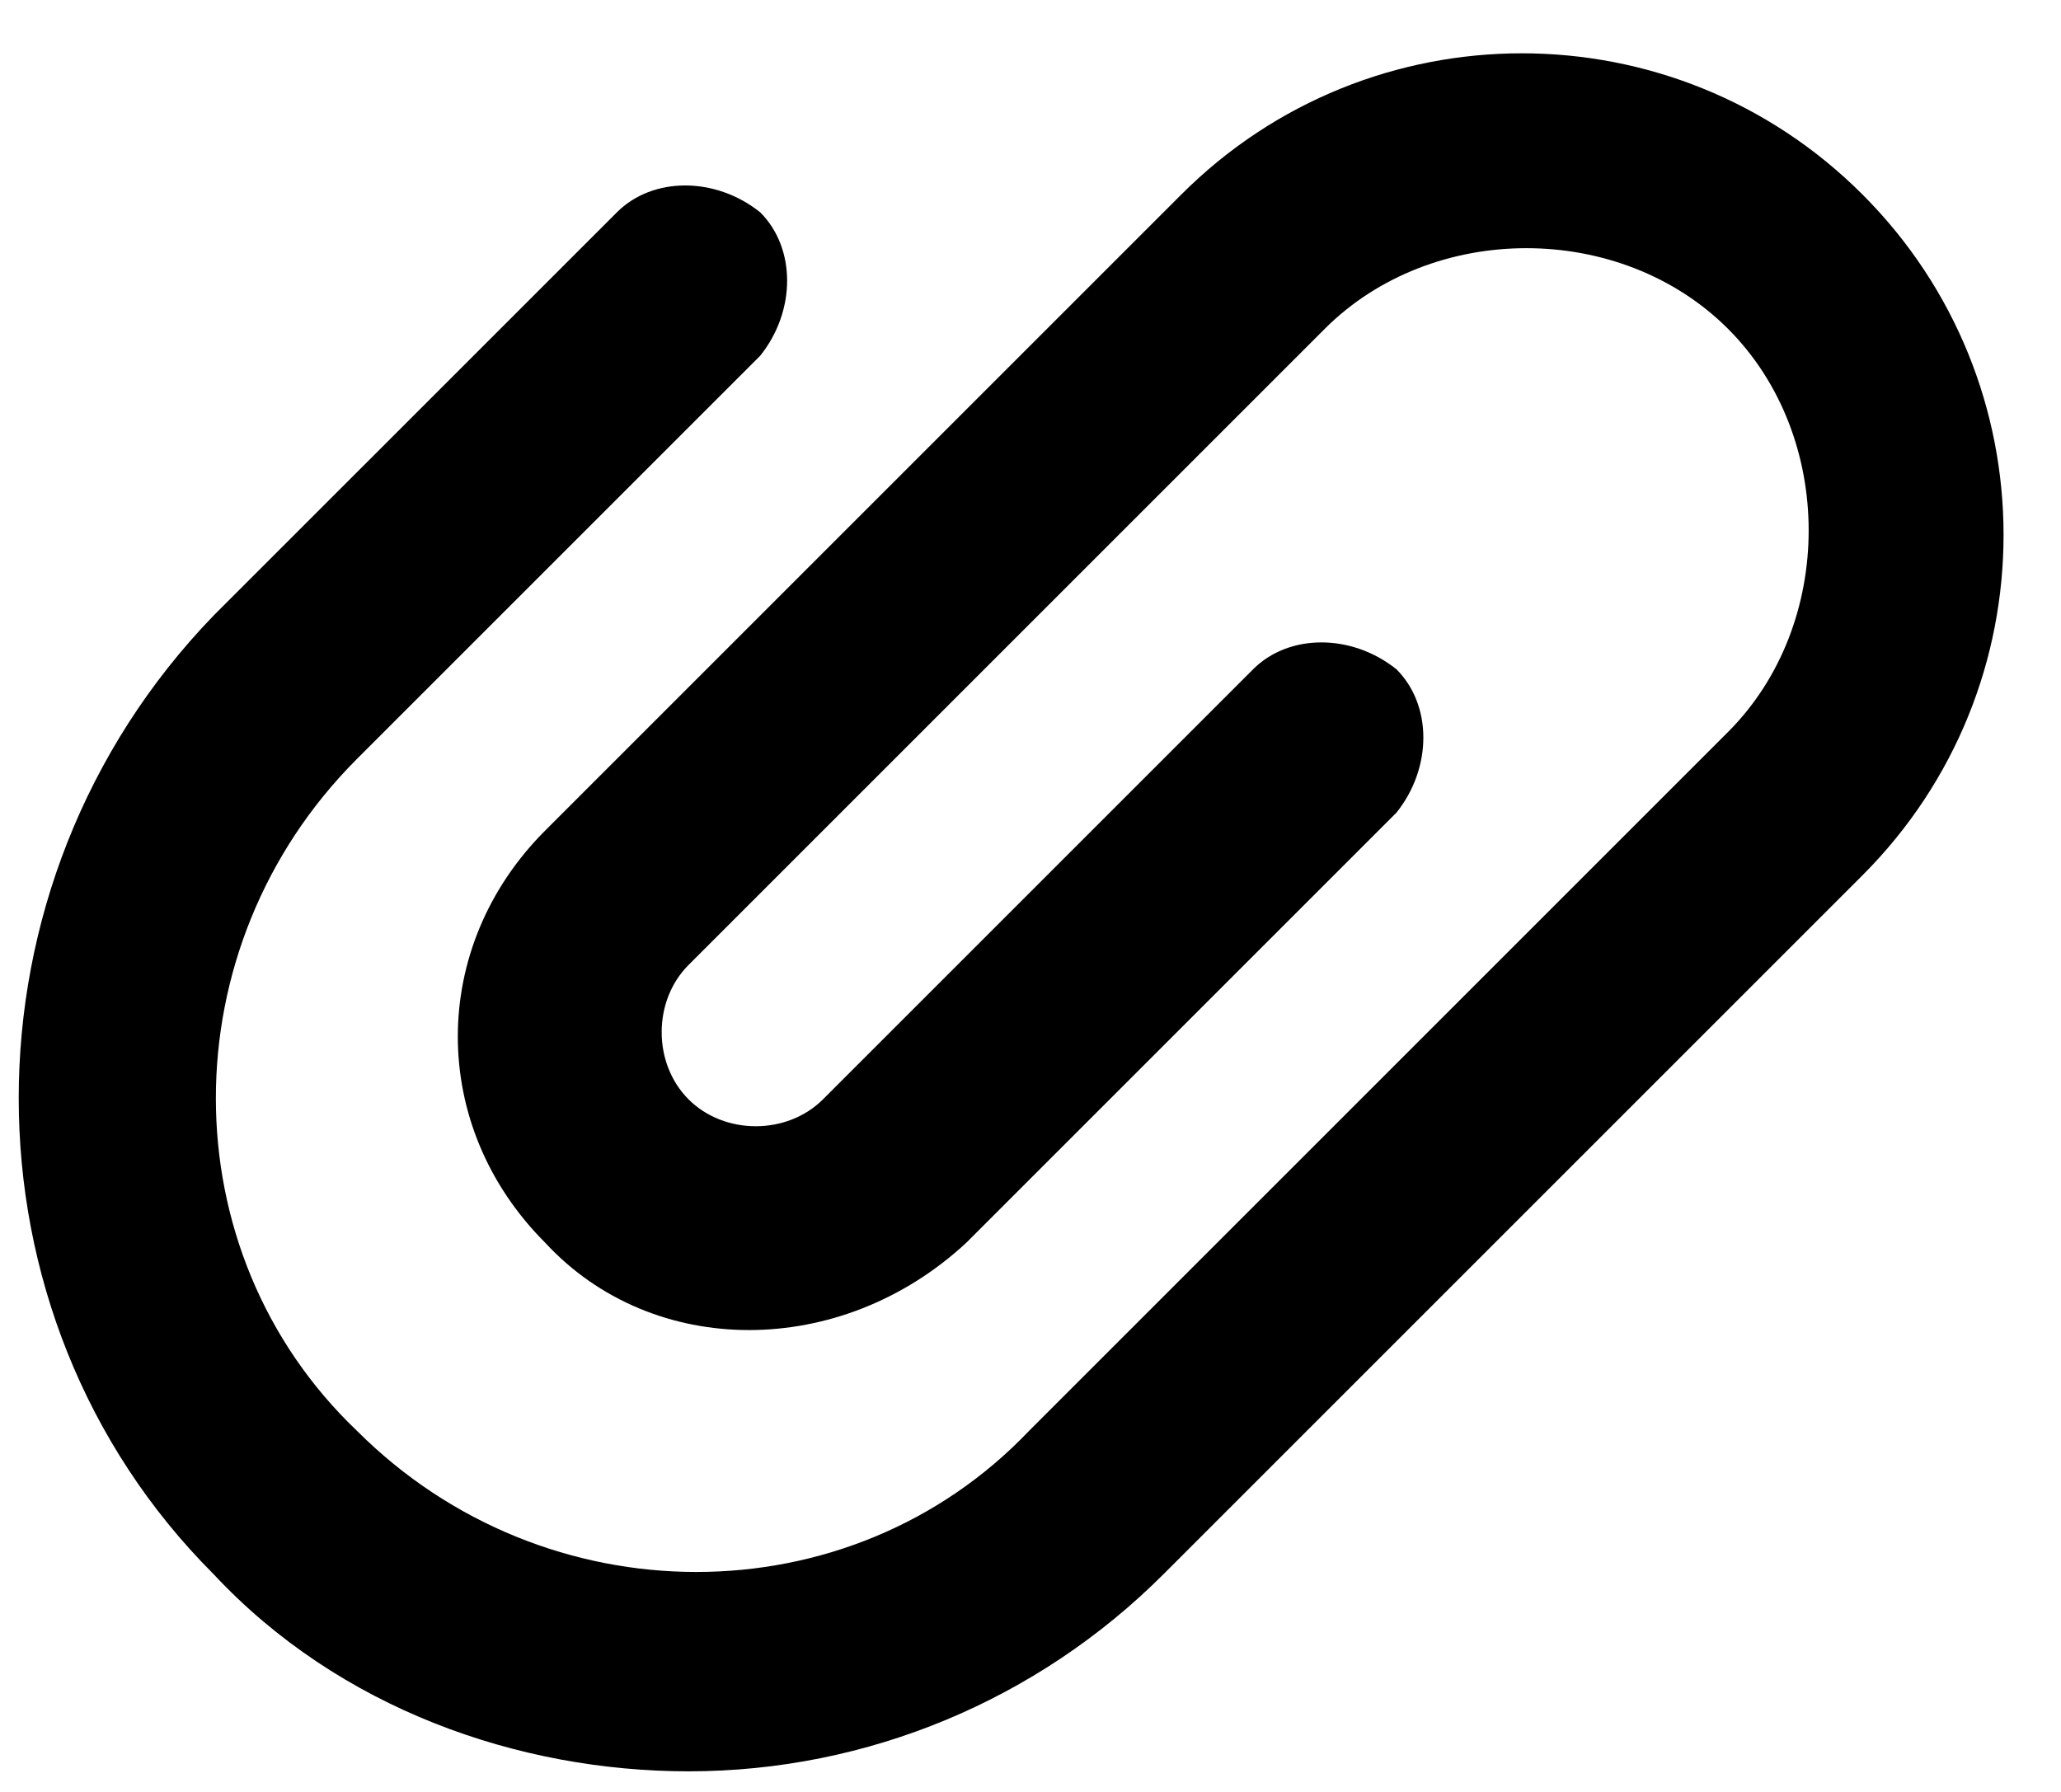 <svg width="23" height="20" viewBox="0 0 23 20" fill="current" xmlns="http://www.w3.org/2000/svg">
<path id="Vector" d="M7.684 19.77C5.784 19.77 3.784 19.07 2.384 17.57C-0.516 14.67 -0.516 9.87 2.384 6.87L6.884 2.37C7.284 1.97 7.984 1.97 8.484 2.37C8.884 2.77 8.884 3.47 8.484 3.97L3.984 8.47C1.884 10.57 1.884 13.97 3.984 15.97C6.084 18.07 9.484 18.07 11.484 15.97L19.284 8.17C20.484 6.97 20.484 4.87 19.284 3.67C18.084 2.47 15.984 2.47 14.784 3.67L7.684 10.77C7.284 11.17 7.284 11.87 7.684 12.27C8.084 12.67 8.784 12.67 9.184 12.27L13.984 7.47C14.384 7.07 15.084 7.07 15.584 7.47C15.984 7.87 15.984 8.57 15.584 9.07L10.784 13.87C9.384 15.17 7.284 15.17 6.084 13.87C4.784 12.57 4.784 10.57 6.084 9.27L13.184 2.17C15.284 0.07 18.684 0.07 20.784 2.17C22.884 4.27 22.884 7.67 20.784 9.77L12.984 17.57C11.584 18.97 9.684 19.77 7.684 19.77Z" fill="current"/>
</svg>
